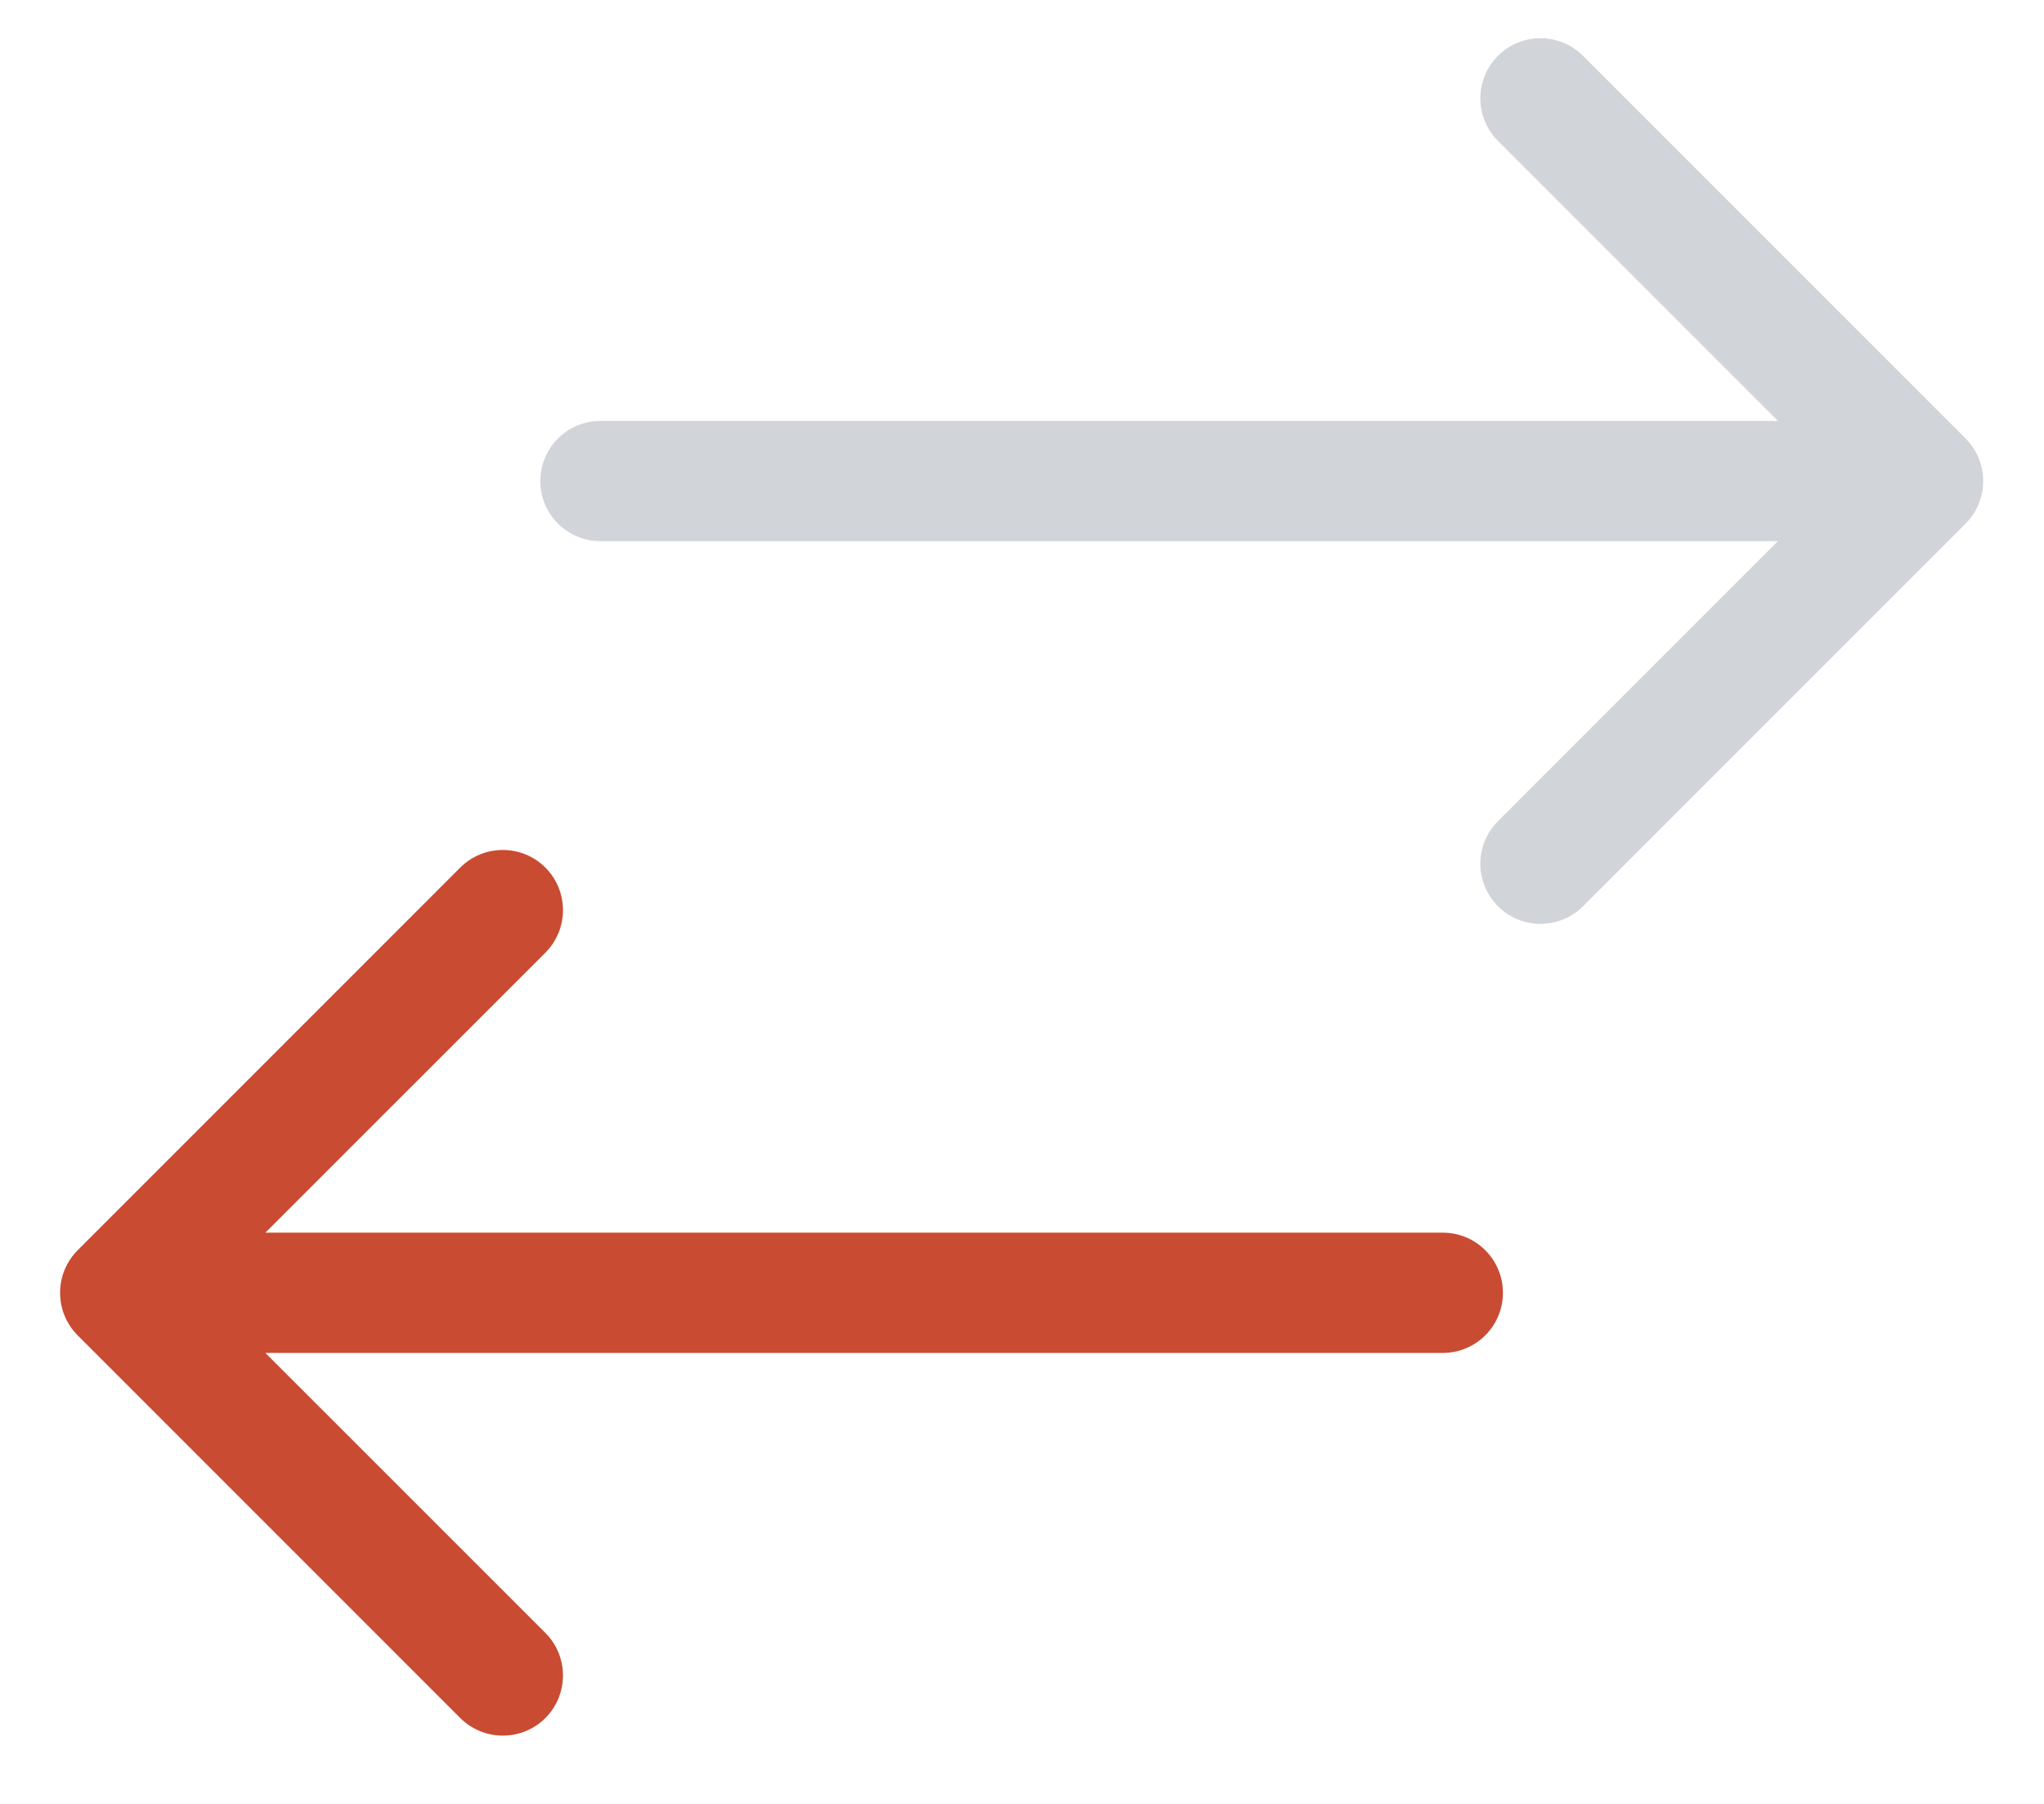 <svg width="17" height="15" viewBox="0 0 17 15" fill="none" xmlns="http://www.w3.org/2000/svg">
<path d="M4.994 3.5C4.718 3.5 4.494 3.724 4.494 4C4.494 4.276 4.718 4.5 4.994 4.5V3.5ZM16.348 4.354C16.543 4.158 16.543 3.842 16.348 3.646L13.166 0.464C12.97 0.269 12.654 0.269 12.459 0.464C12.263 0.66 12.263 0.976 12.459 1.172L15.287 4L12.459 6.828C12.263 7.024 12.263 7.34 12.459 7.536C12.654 7.731 12.97 7.731 13.166 7.536L16.348 4.354ZM4.994 4.5H15.994V3.5H4.994V4.5Z" fill="#D1D4D9"/>
<path d="M12 11.25C12.276 11.25 12.5 11.026 12.5 10.75C12.5 10.474 12.276 10.25 12 10.25V11.25ZM0.646 10.396C0.451 10.592 0.451 10.908 0.646 11.104L3.828 14.286C4.024 14.481 4.34 14.481 4.536 14.286C4.731 14.09 4.731 13.774 4.536 13.578L1.707 10.75L4.536 7.922C4.731 7.726 4.731 7.41 4.536 7.214C4.34 7.019 4.024 7.019 3.828 7.214L0.646 10.396ZM12 10.25L1 10.25V11.25L12 11.25V10.25Z" fill="#C94B32"/>
</svg>
